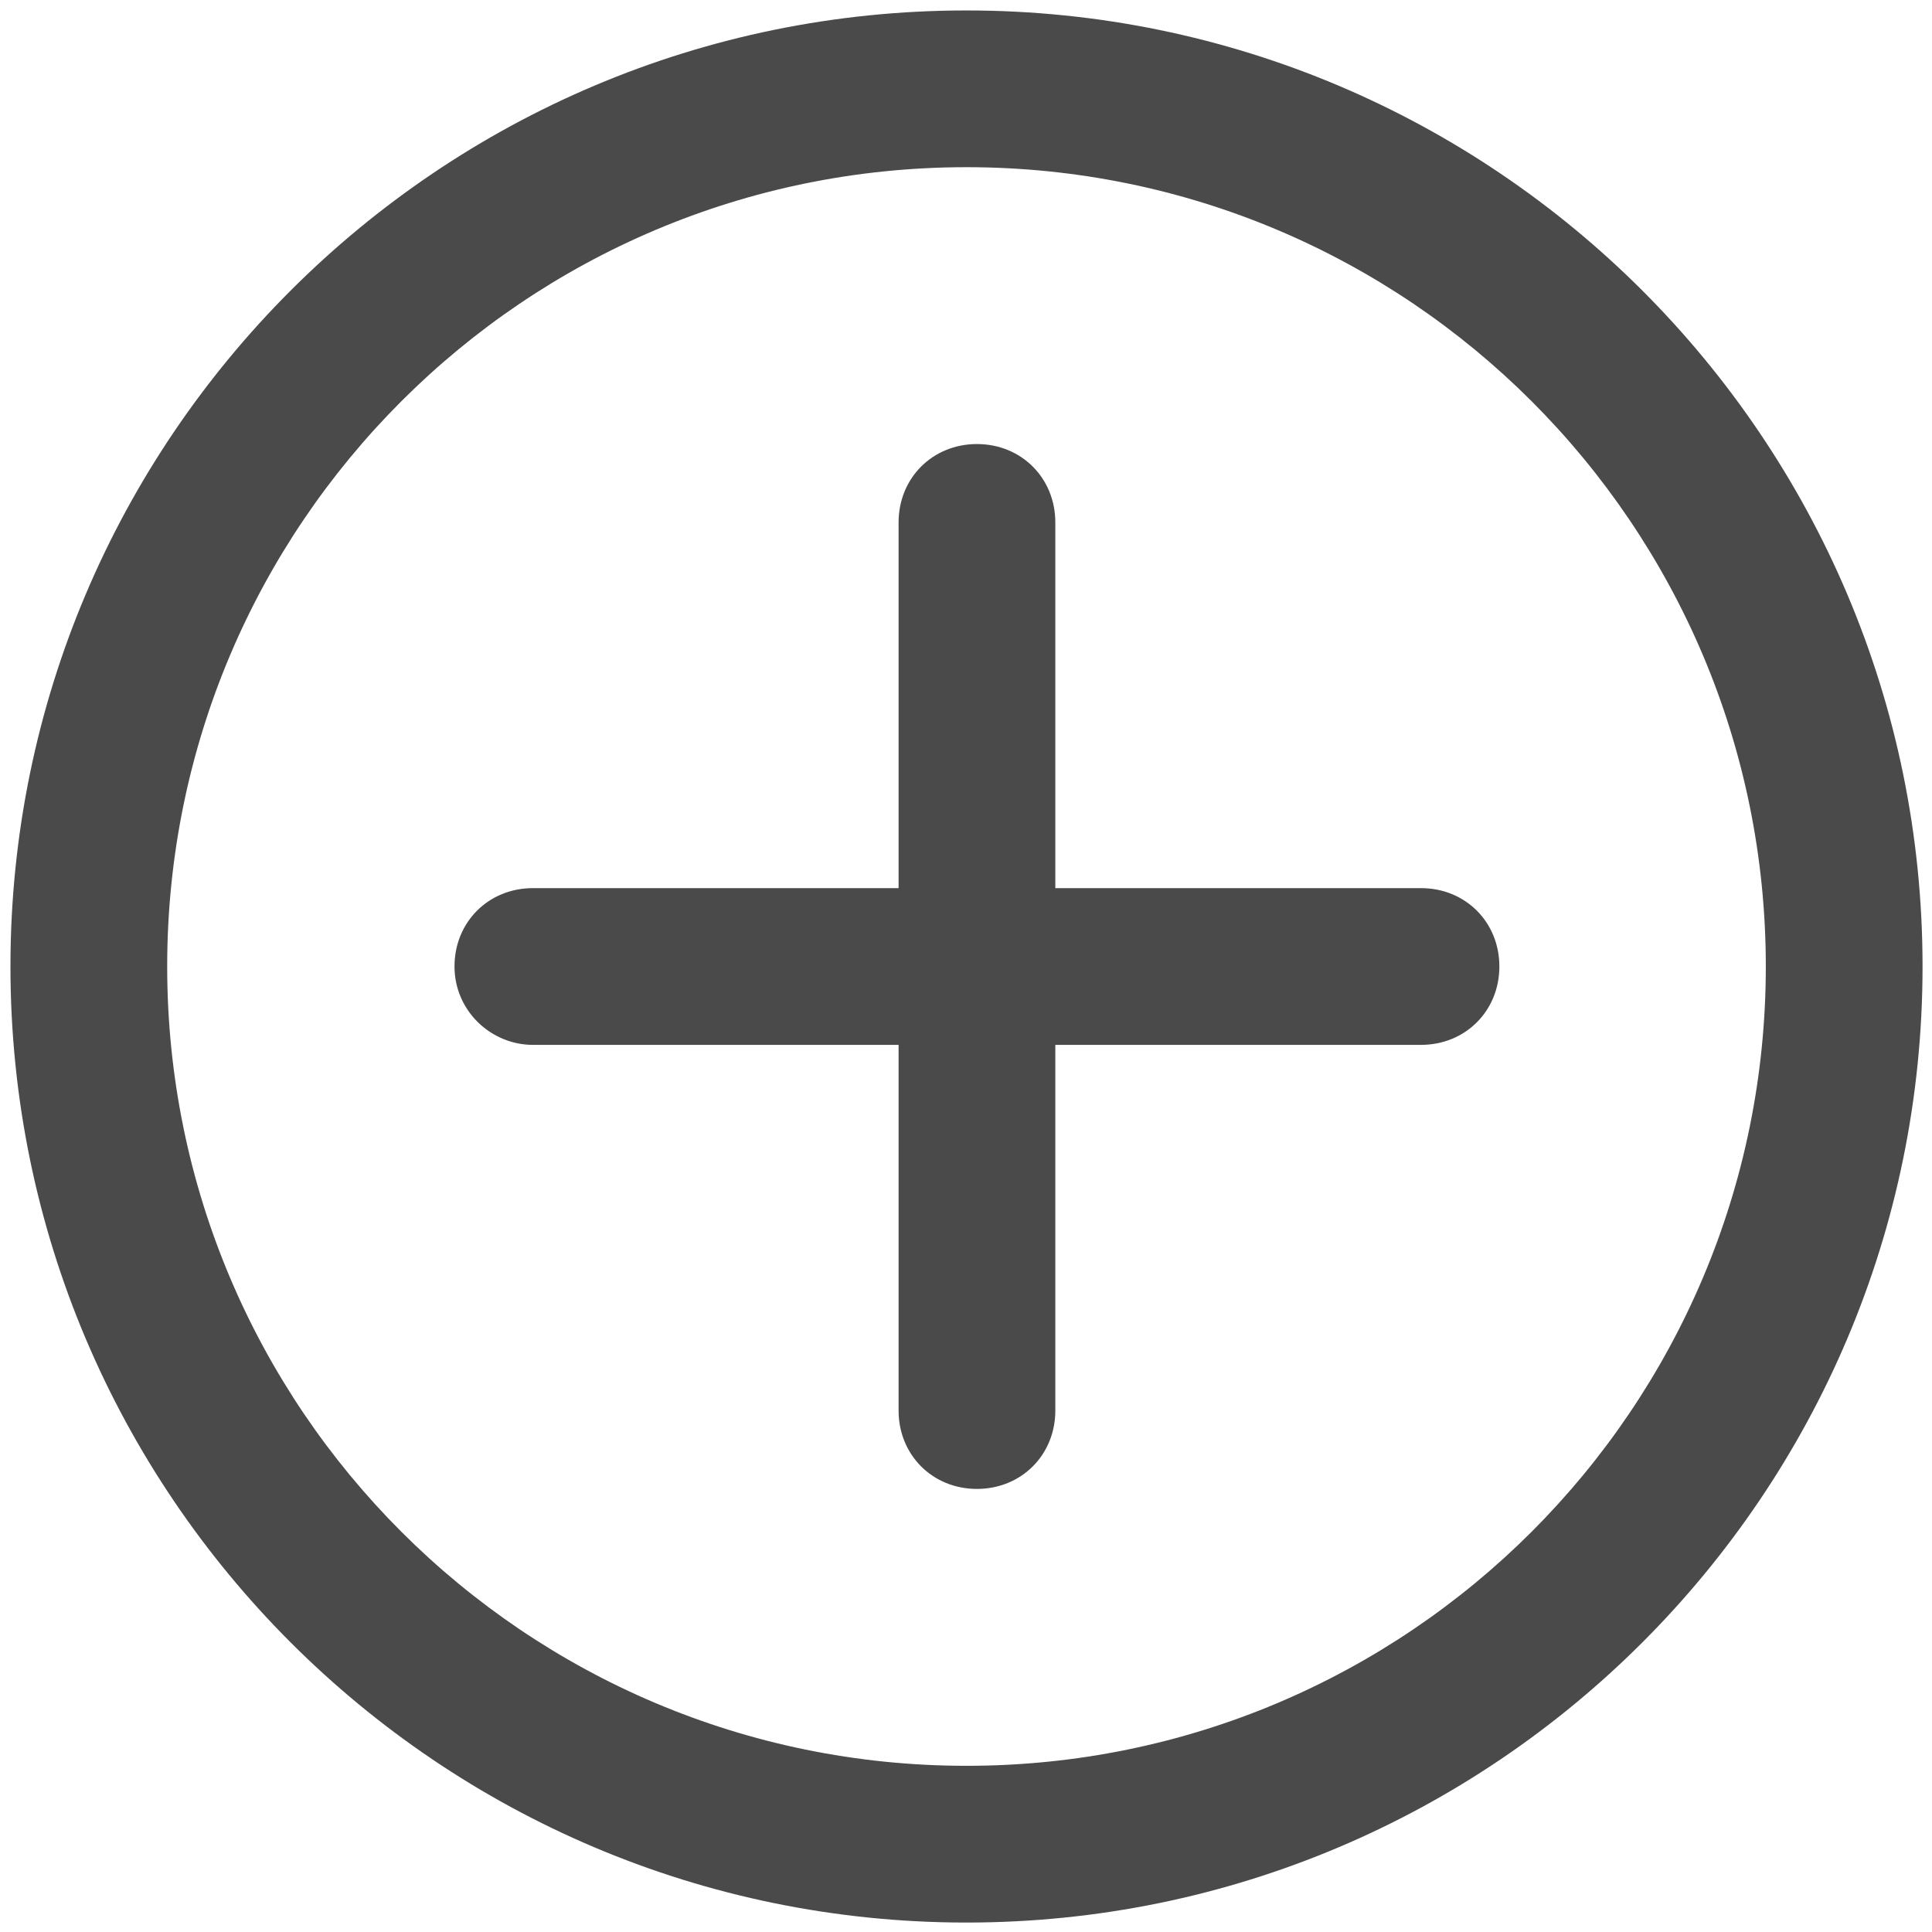 <?xml version="1.0" encoding="UTF-8"?>
<svg width="56px" height="56px" viewBox="0 0 56 56" version="1.1" xmlns="http://www.w3.org/2000/svg" xmlns:xlink="http://www.w3.org/1999/xlink">
    <!-- Generator: Sketch 45.2 (43514) - http://www.bohemiancoding.com/sketch -->
    <title>Plus Sign</title>
    <desc>Created with Sketch.</desc>
    <defs></defs>
    <g id="Welcome" stroke="none" stroke-width="1" fill="none" fill-rule="evenodd">
        <g id="Vendor-App-[Vendor-Side]" transform="translate(-213, -355)" fill-rule="nonzero" fill="#4A4A4A">
            <g id="Product-Boxes" transform="translate(182, 328)">
                <g id="Add-New-Products-Box">
                    <g id="Plus-Sign" transform="translate(31, 27)">
                        <path d="M28.014,55.726 C43.309,55.726 55.726,43.309 55.726,28.014 C55.726,12.72 43.309,0.303 28.014,0.303 C12.72,0.303 0.303,12.72 0.303,28.014 C0.303,43.309 12.72,55.726 28.014,55.726 Z M28.014,4.846 C40.81,4.846 51.183,15.219 51.183,28.014 C51.183,40.81 40.81,51.183 28.014,51.183 C15.219,51.183 4.846,40.81 4.846,28.014 C4.846,15.219 15.219,4.846 28.014,4.846 Z" id="Shape"></path>
                        <path d="M15.446,30.286 L26.046,30.286 L26.046,40.886 C26.046,42.173 27.03,43.157 28.317,43.157 C29.604,43.157 30.589,42.173 30.589,40.886 L30.589,30.286 L41.189,30.286 C42.476,30.286 43.46,29.301 43.46,28.014 C43.46,26.727 42.476,25.743 41.189,25.743 L30.589,25.743 L30.589,15.143 C30.589,13.856 29.604,12.871 28.317,12.871 C27.03,12.871 26.046,13.856 26.046,15.143 L26.046,25.743 L15.446,25.743 C14.159,25.743 13.174,26.727 13.174,28.014 C13.174,29.301 14.234,30.286 15.446,30.286 Z" id="Shape"></path>
                    </g>
                </g>
            </g>
        </g>
    </g>
</svg>
